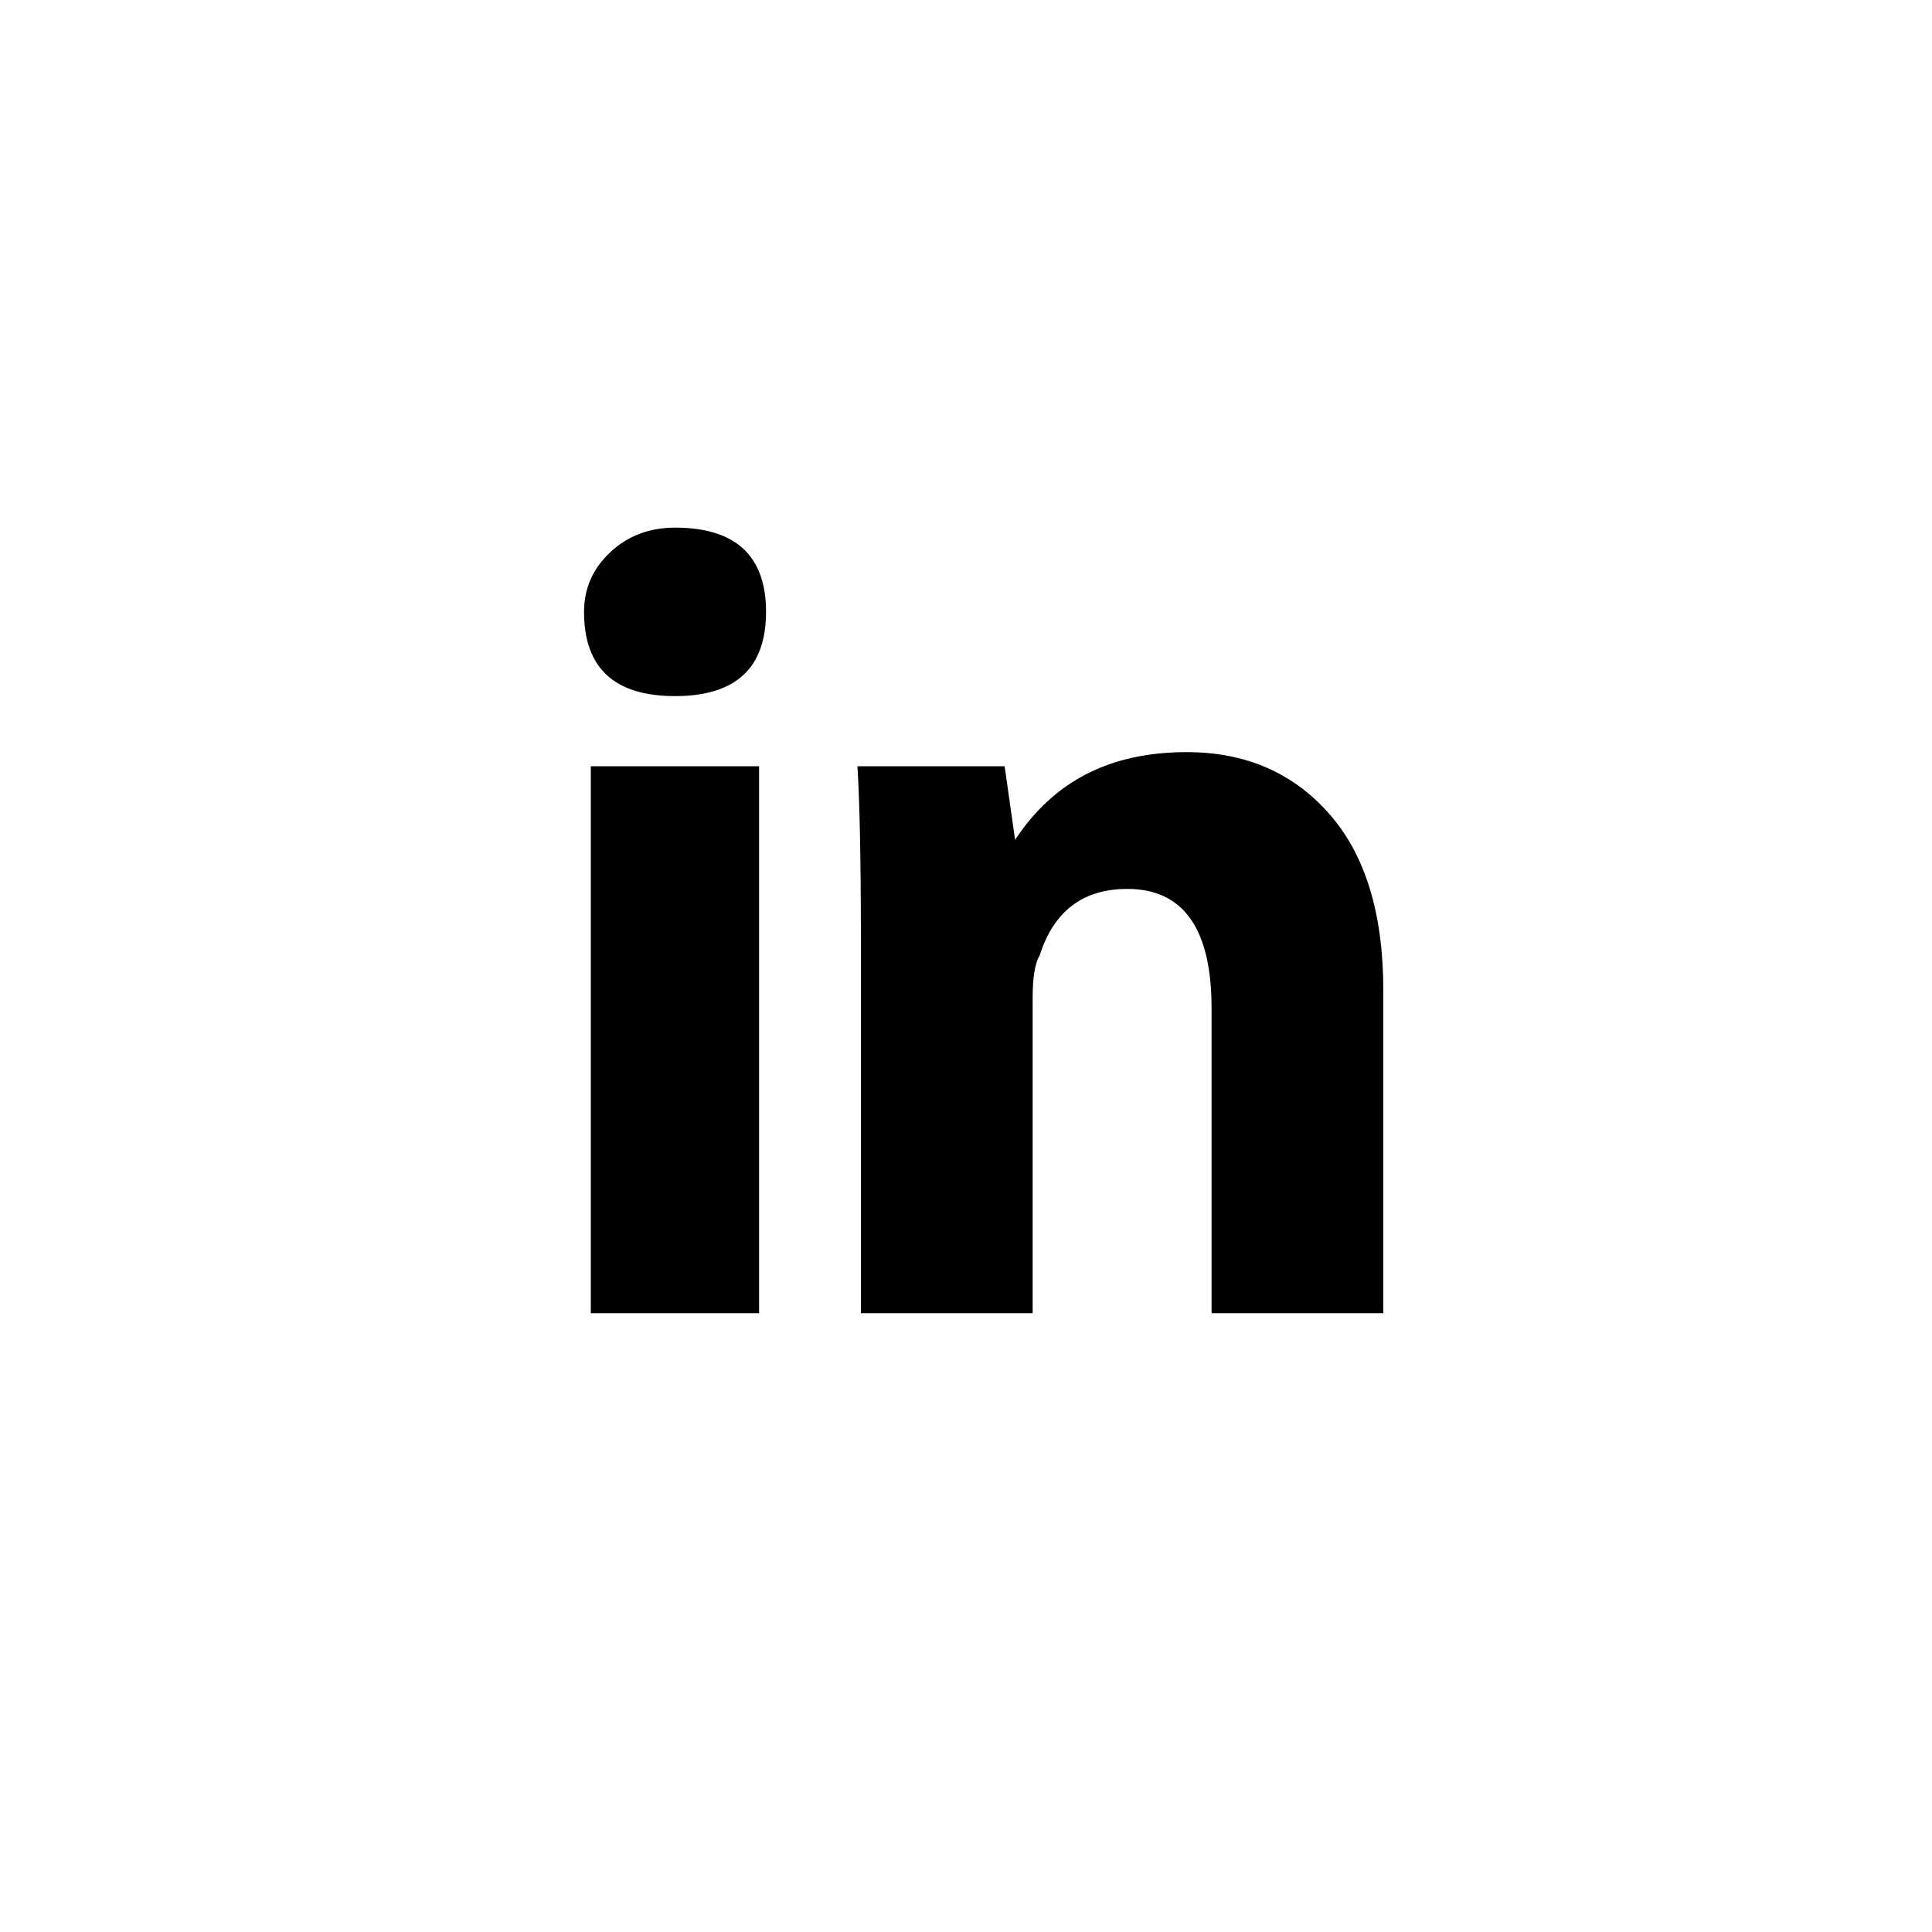 <?xml version="1.0" encoding="utf-8"?>
<!-- Svg Vector Icons : http://www.onlinewebfonts.com/icon -->
<svg version="1.1" xmlns="http://www.w3.org/2000/svg"
     x="0px" y="0px" viewBox="0 0 1000 1000" enable-background="new 0 0 1000 1000" xml:space="preserve">
<g><g><g id="Layer_1_106_"><g><path d="M392.9,679.7h-87.1V396.6h87.1V679.7z M349.4,360.3c-31.4,0-47.1-14.5-47.1-43.6c0-12.1,4.5-22.4,13.6-30.9c9-8.4,20.2-12.7,33.5-12.7c31.4,0,47.1,14.6,47.1,43.6C396.5,345.8,380.8,360.3,349.4,360.3z M716,679.7h-88.9V521.8c0-41.1-14.6-61.7-43.6-61.7c-23,0-38.1,11.5-45.4,34.5c-2.3,3.6-3.6,10.9-3.6,21.8v163.3h-88.9V487.3c0-43.6-0.7-73.8-1.8-90.7H520l5.4,38.1c20-30.3,49-45.4,88.9-45.4c30.3,0,54.8,10.6,73.5,31.7c18.8,21.2,28.2,51.7,28.2,91.7L716,679.7L716,679.7z"/></g></g></g></g>
</svg>